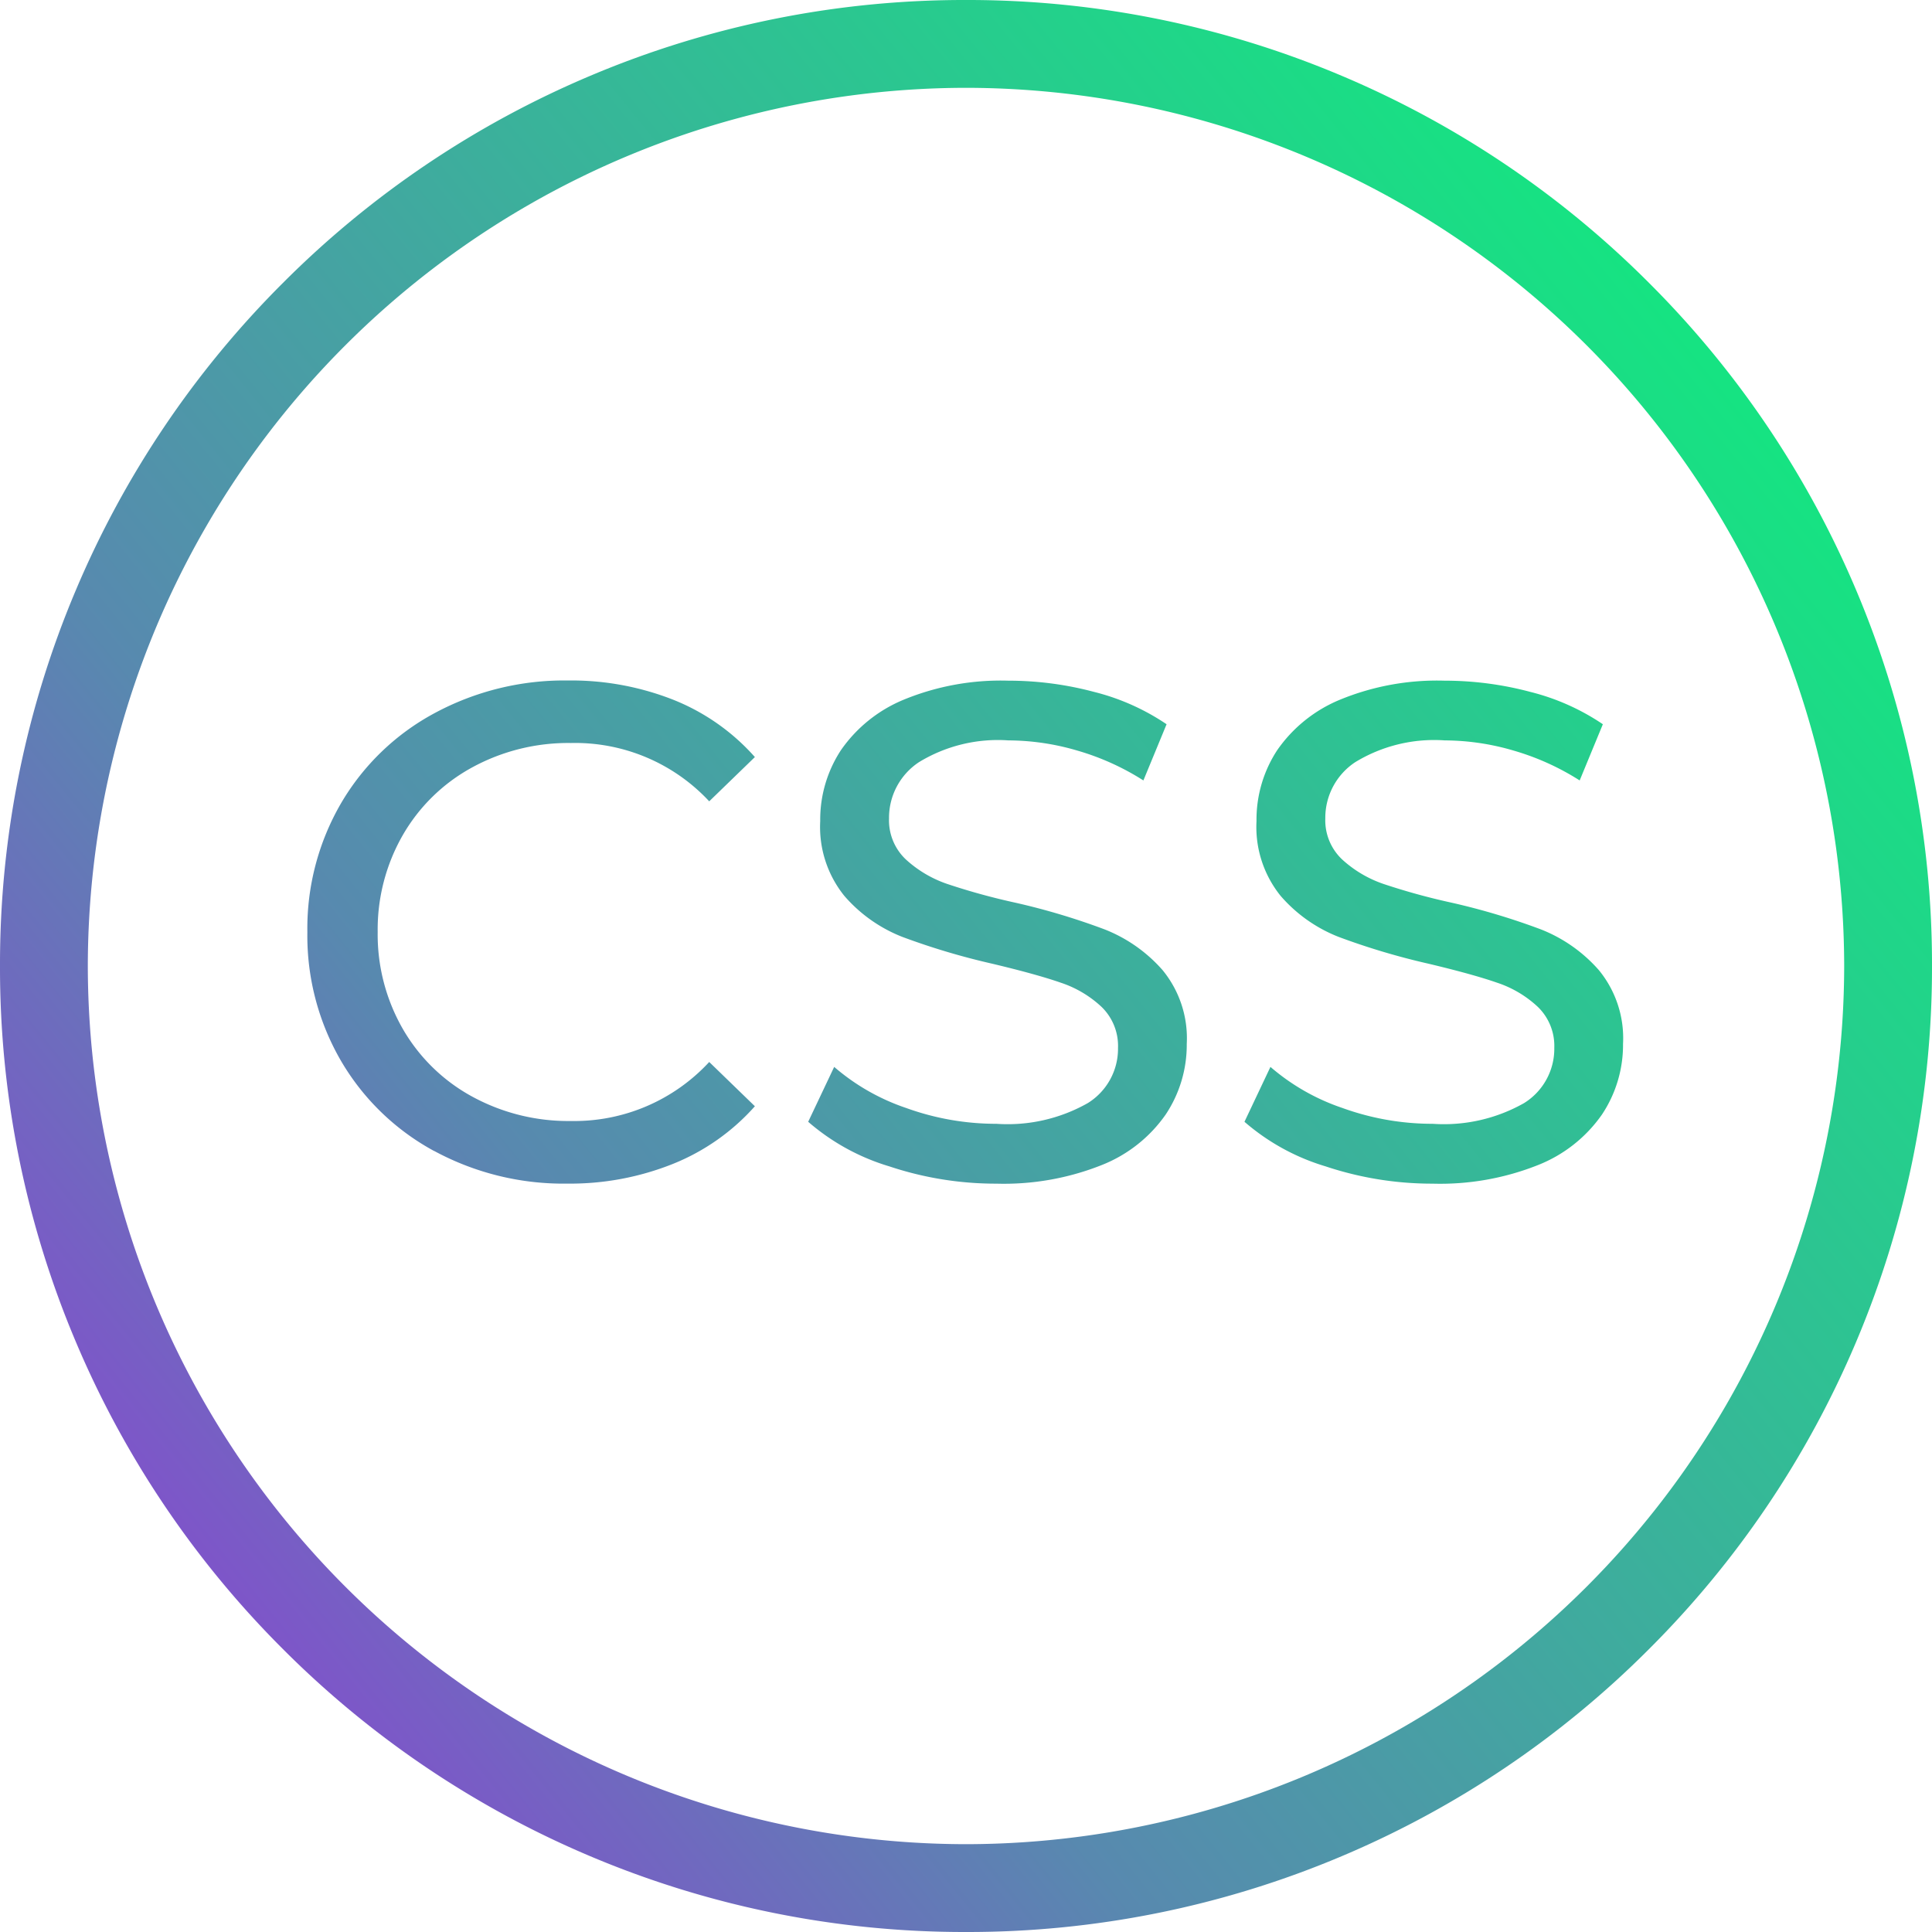 <svg xmlns="http://www.w3.org/2000/svg" xmlns:xlink="http://www.w3.org/1999/xlink" width="88" height="88" viewBox="0 0 88 88"><defs><linearGradient id="a" x1="-0.241" y1="1.029" x2="0.872" y2="0.127" gradientUnits="objectBoundingBox"><stop offset="0" stop-color="#ba03f2"/><stop offset="0.468" stop-color="#5889af"/><stop offset="1" stop-color="#13e780"/></linearGradient></defs><path d="M-1010.127,541.543a43.86,43.86,0,0,1-13.986-9.43,43.844,43.844,0,0,1-9.429-13.986A43.709,43.709,0,0,1-1037,501a43.713,43.713,0,0,1,3.458-17.127,43.844,43.844,0,0,1,9.429-13.986,43.843,43.843,0,0,1,13.986-9.429A43.714,43.714,0,0,1-993,457a43.71,43.71,0,0,1,17.126,3.458,43.844,43.844,0,0,1,13.986,9.429,43.862,43.862,0,0,1,9.43,13.986A43.73,43.73,0,0,1-949,501a43.726,43.726,0,0,1-3.458,17.126,43.862,43.862,0,0,1-9.43,13.986,43.851,43.851,0,0,1-13.986,9.43A43.725,43.725,0,0,1-993,545,43.729,43.729,0,0,1-1010.127,541.543ZM-1033,501a40.046,40.046,0,0,0,40,40,40.046,40.046,0,0,0,40-40,40.046,40.046,0,0,0-40-40A40.046,40.046,0,0,0-1033,501Zm56.384,9.128a10.012,10.012,0,0,1-3.7-2.032l1.183-2.5a9.816,9.816,0,0,0,3.281,1.872,12.054,12.054,0,0,0,4.111.72,7.411,7.411,0,0,0,4.161-.944,2.911,2.911,0,0,0,1.376-2.512,2.474,2.474,0,0,0-.752-1.872,5.025,5.025,0,0,0-1.856-1.1q-1.1-.383-3.12-.864a32.147,32.147,0,0,1-4.08-1.216,6.744,6.744,0,0,1-2.656-1.872,5,5,0,0,1-1.1-3.408,5.769,5.769,0,0,1,.944-3.232,6.488,6.488,0,0,1,2.864-2.3,11.617,11.617,0,0,1,4.768-.864,15.1,15.1,0,0,1,3.9.512,10.383,10.383,0,0,1,3.3,1.472l-1.056,2.56a11.579,11.579,0,0,0-3.009-1.36,11.213,11.213,0,0,0-3.136-.464,6.906,6.906,0,0,0-4.08.993,3.037,3.037,0,0,0-1.361,2.56,2.449,2.449,0,0,0,.769,1.872,5.345,5.345,0,0,0,1.9,1.12,29.936,29.936,0,0,0,3.088.848,31.142,31.142,0,0,1,4.064,1.216,6.834,6.834,0,0,1,2.64,1.856,4.888,4.888,0,0,1,1.1,3.36,5.723,5.723,0,0,1-.96,3.217,6.43,6.43,0,0,1-2.911,2.3,12.05,12.05,0,0,1-4.8.848A15.324,15.324,0,0,1-976.616,510.128Zm-19.872,0a10.012,10.012,0,0,1-3.7-2.032l1.184-2.5a9.815,9.815,0,0,0,3.28,1.872,12.054,12.054,0,0,0,4.111.72,7.411,7.411,0,0,0,4.161-.944,2.911,2.911,0,0,0,1.376-2.512,2.474,2.474,0,0,0-.752-1.872,5.025,5.025,0,0,0-1.856-1.1q-1.1-.383-3.12-.864a32.146,32.146,0,0,1-4.08-1.216,6.744,6.744,0,0,1-2.656-1.872,5,5,0,0,1-1.1-3.408,5.769,5.769,0,0,1,.944-3.232,6.487,6.487,0,0,1,2.864-2.3,11.617,11.617,0,0,1,4.768-.864,15.1,15.1,0,0,1,3.9.512,10.383,10.383,0,0,1,3.3,1.472l-1.056,2.56a11.58,11.58,0,0,0-3.009-1.36,11.213,11.213,0,0,0-3.136-.464,6.906,6.906,0,0,0-4.08.993,3.037,3.037,0,0,0-1.361,2.56,2.449,2.449,0,0,0,.769,1.872,5.345,5.345,0,0,0,1.9,1.12,29.945,29.945,0,0,0,3.088.848,31.136,31.136,0,0,1,4.064,1.216,6.834,6.834,0,0,1,2.64,1.856,4.888,4.888,0,0,1,1.1,3.36,5.716,5.716,0,0,1-.96,3.217,6.43,6.43,0,0,1-2.911,2.3,12.05,12.05,0,0,1-4.8.848A15.328,15.328,0,0,1-996.488,510.128Zm-20.736-.7a10.96,10.96,0,0,1-4.24-4.1,11.352,11.352,0,0,1-1.536-5.872,11.347,11.347,0,0,1,1.536-5.872,10.917,10.917,0,0,1,4.256-4.1,12.452,12.452,0,0,1,6.08-1.489,12.689,12.689,0,0,1,4.8.88,9.818,9.818,0,0,1,3.712,2.608l-2.08,2.016a8.342,8.342,0,0,0-6.3-2.656,9.132,9.132,0,0,0-4.513,1.12,8.127,8.127,0,0,0-3.152,3.088,8.647,8.647,0,0,0-1.136,4.4,8.645,8.645,0,0,0,1.136,4.4,8.128,8.128,0,0,0,3.152,3.088,9.132,9.132,0,0,0,4.513,1.121,8.363,8.363,0,0,0,6.3-2.688l2.08,2.016a9.939,9.939,0,0,1-3.728,2.624,12.606,12.606,0,0,1-4.816.9A12.369,12.369,0,0,1-1017.224,509.424Z" transform="translate(1037 -457)" fill="url(#a)"/></svg>